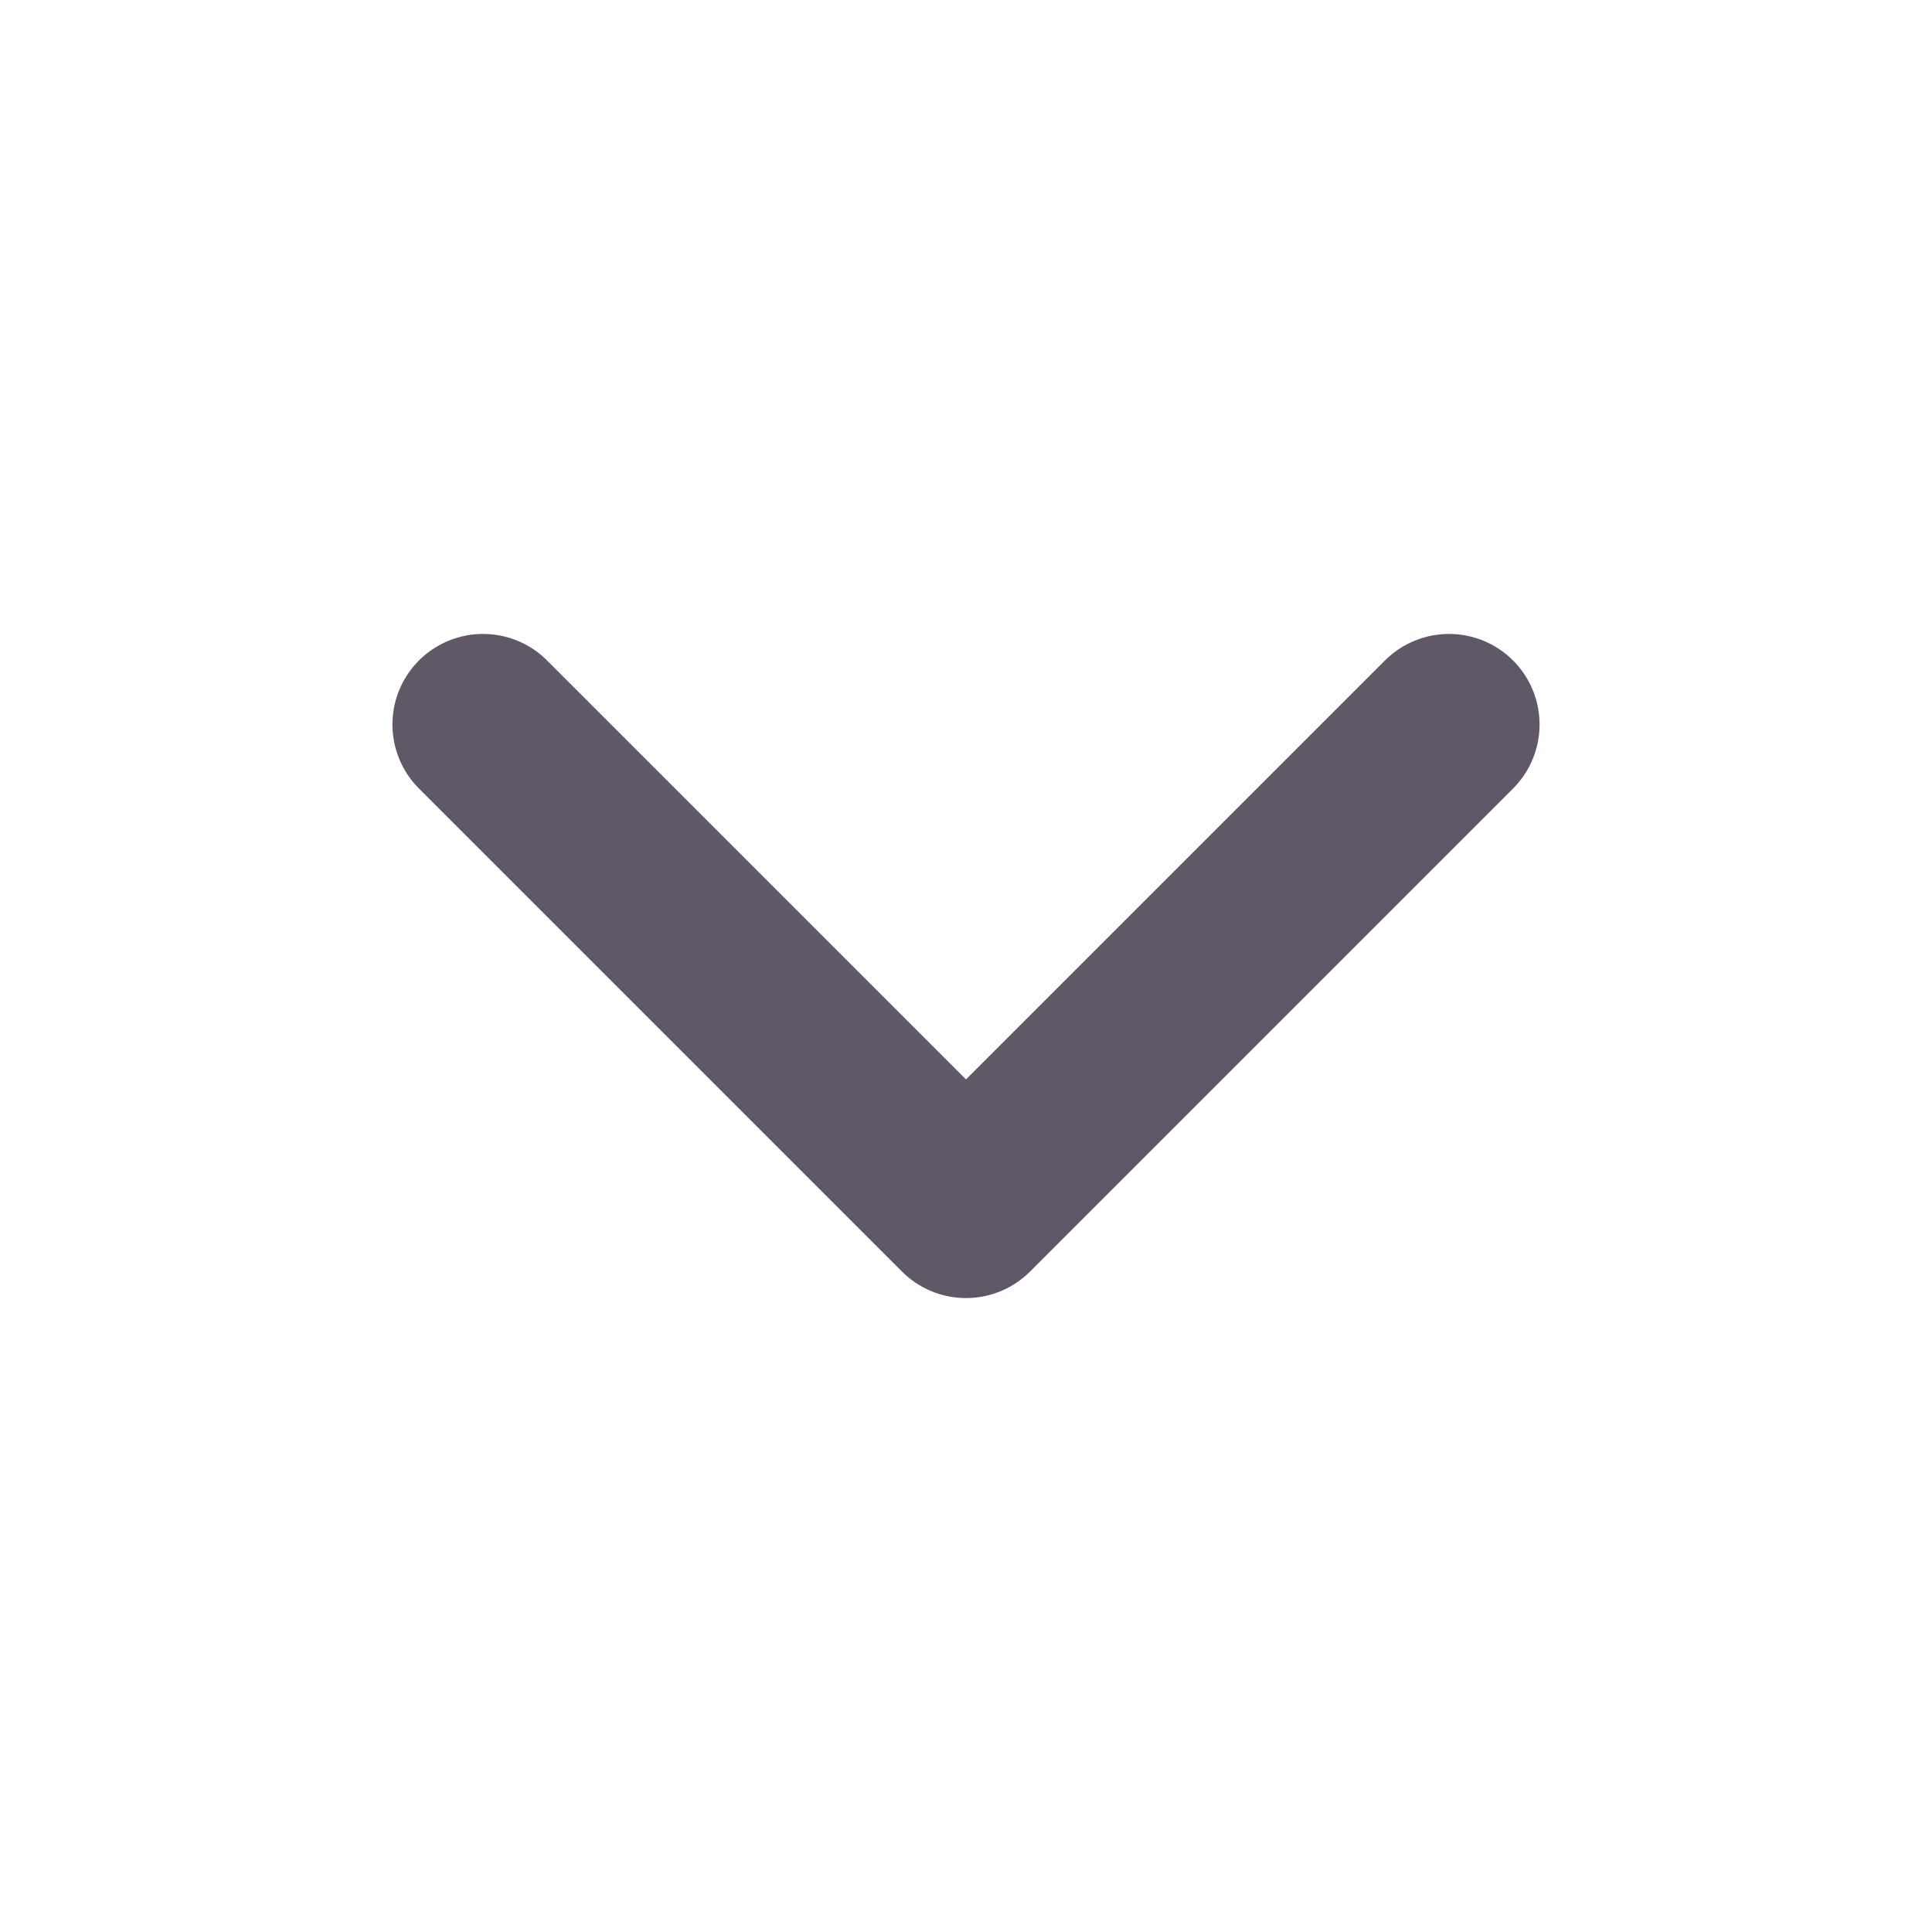 <svg width="16" height="16" viewBox="0 0 16 16" fill="none" xmlns="http://www.w3.org/2000/svg">
<path d="M12 6L8 10L4 6" stroke="#605767" stroke-width="1.5" stroke-linecap="round" stroke-linejoin="round"/>
</svg>
